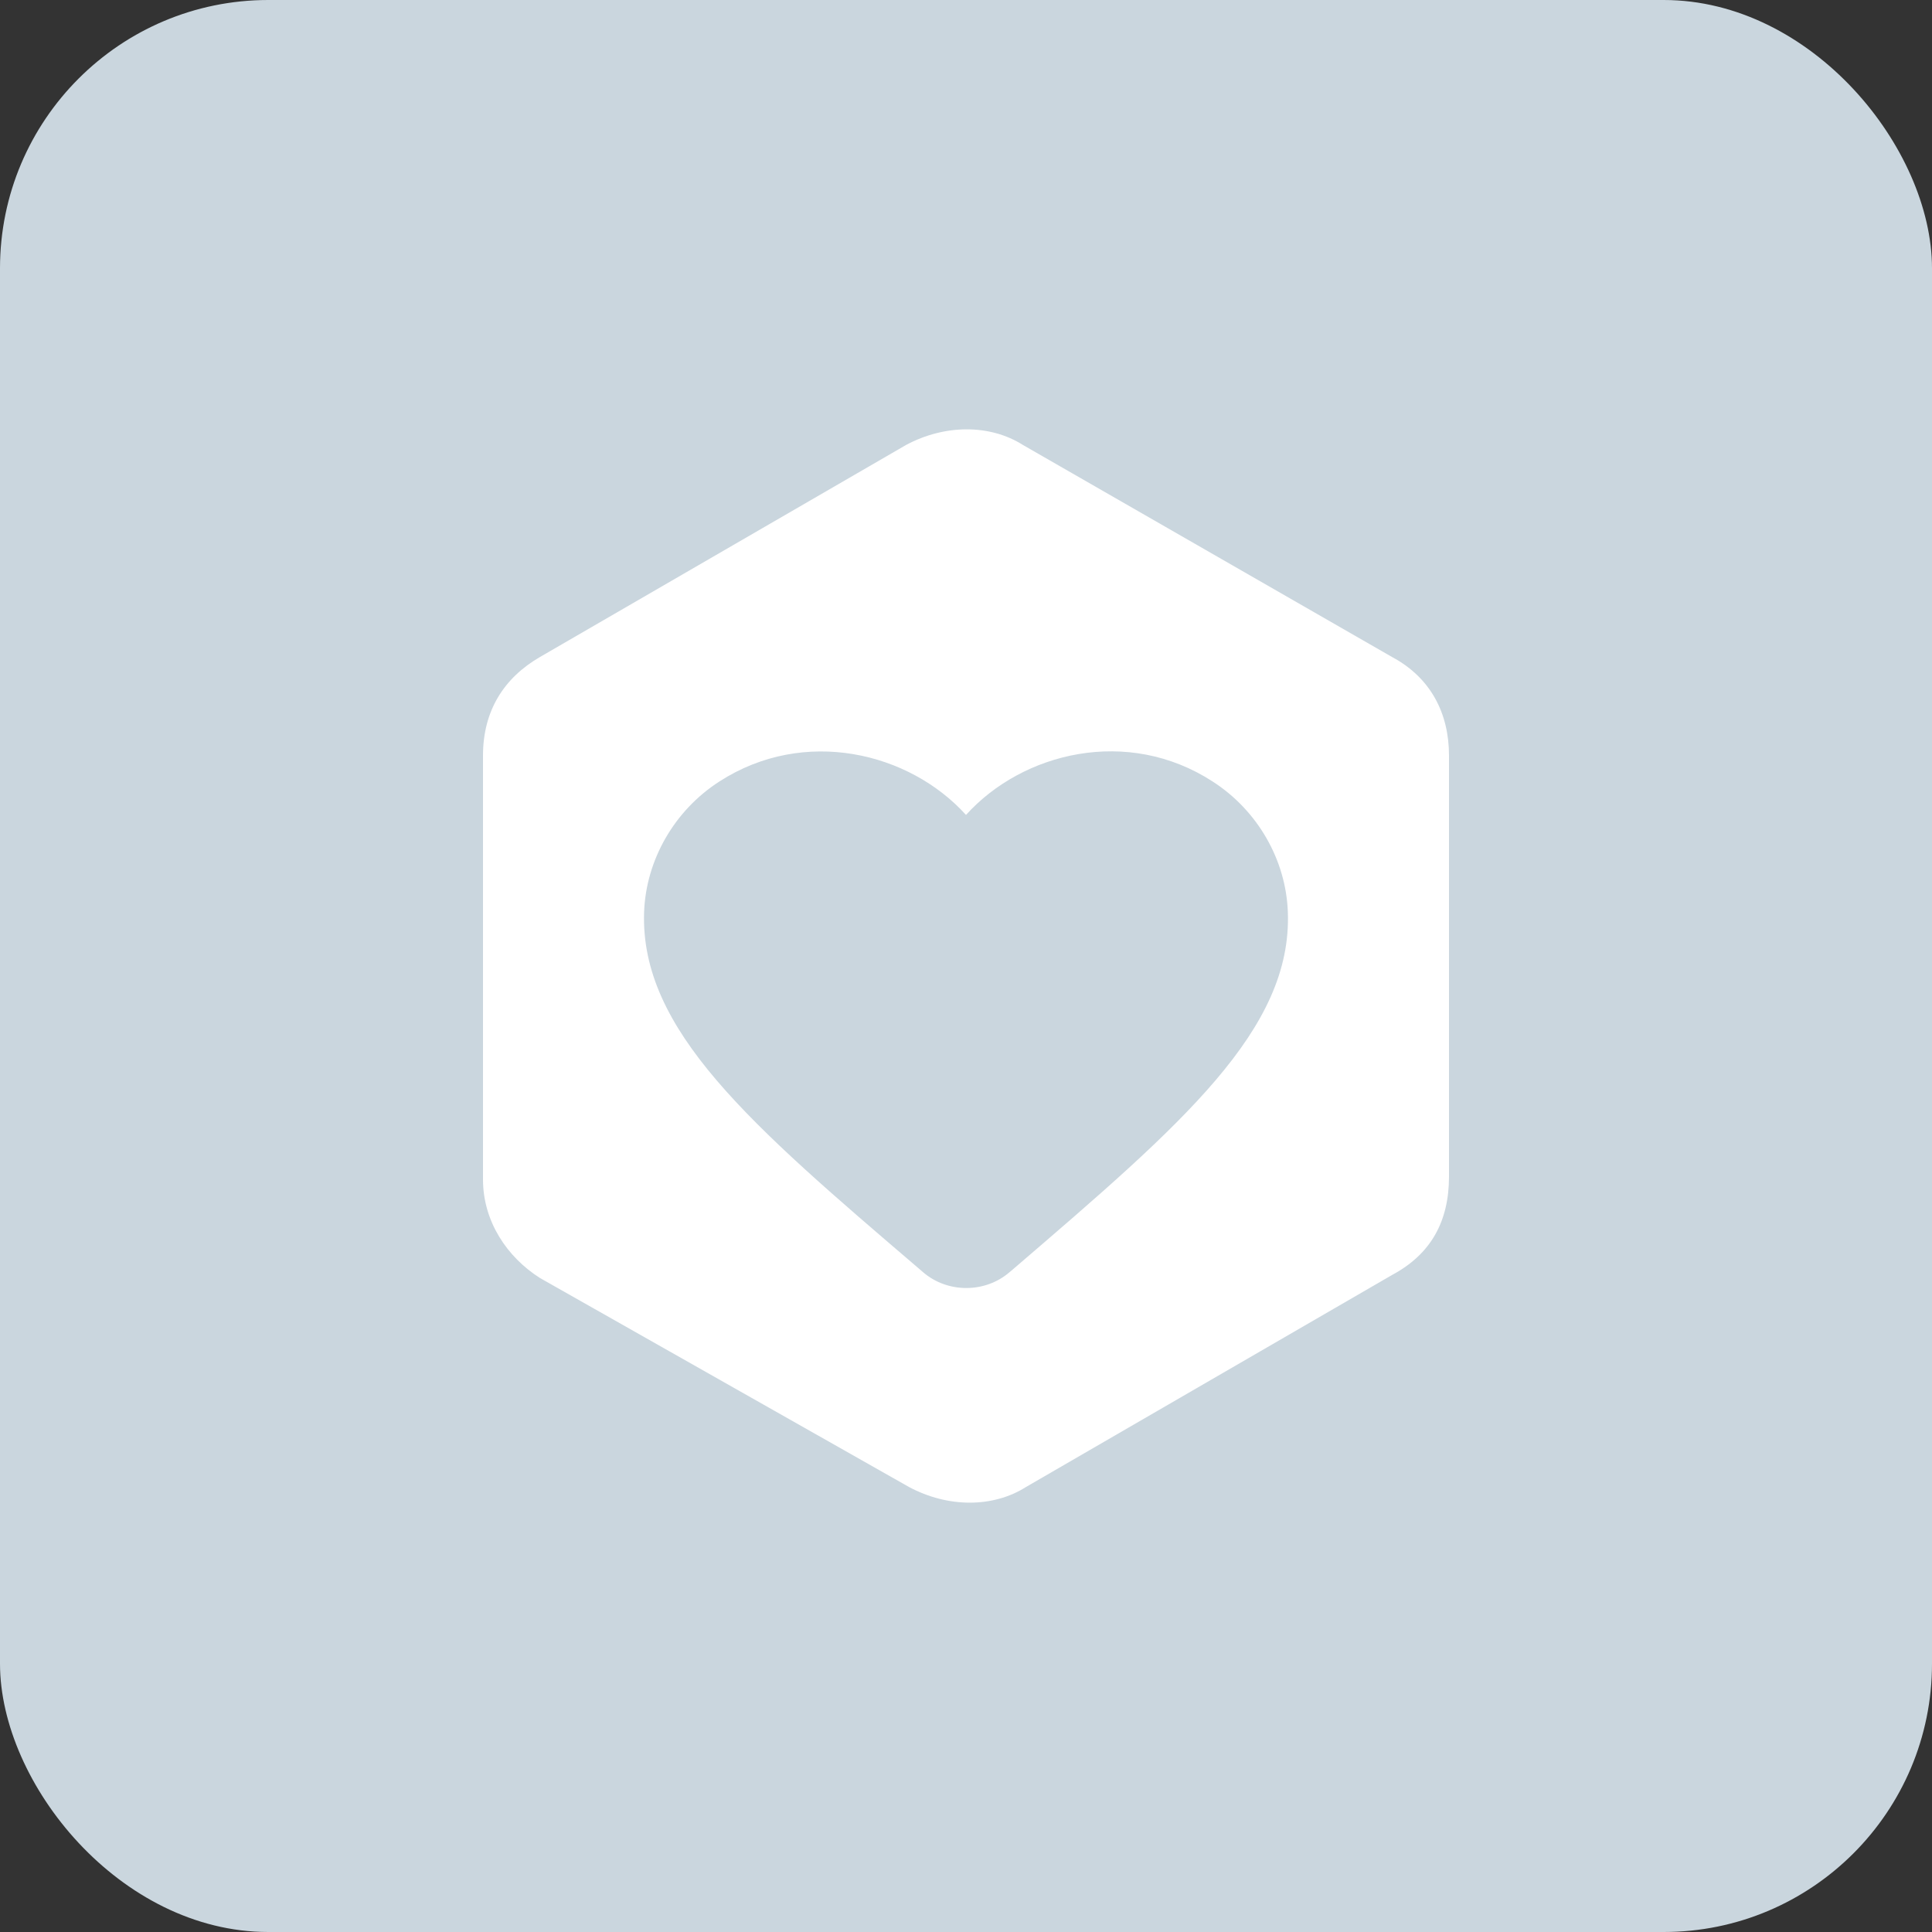 <svg width="36" height="36" viewBox="0 0 36 36" fill="none" xmlns="http://www.w3.org/2000/svg">
<rect x="0" y="0" width="36" height="36" fill="#333333" stroke="none"/>
<rect width="36" height="36" rx="5" fill="#CAD6DE"/>
<path fill-rule="evenodd" clip-rule="evenodd" d="M25.938 12.242L19.062 8.292C18.447 7.903 17.609 7.903 16.882 8.292L10.062 12.242C9.391 12.631 9 13.243 9 14.078V21.978C9 22.757 9.447 23.424 10.062 23.814L16.938 27.708C17.665 28.097 18.503 28.097 19.118 27.708L25.938 23.758C26.665 23.369 27 22.757 27 21.922V14.078C27 13.299 26.665 12.631 25.938 12.242ZM17.196 23.702C17.652 24.099 18.354 24.099 18.809 23.707L18.869 23.657L18.906 23.625C22.034 20.94 24.081 19.183 23.997 16.992C23.962 16.029 23.44 15.105 22.594 14.561C21.011 13.536 19.055 14.017 18 15.185C16.944 14.017 14.989 13.541 13.406 14.561C12.56 15.105 12.038 16.029 12.002 16.992C11.924 19.191 13.981 20.953 17.13 23.645L17.196 23.702Z" fill="#FFFFFF"/>
</svg>

